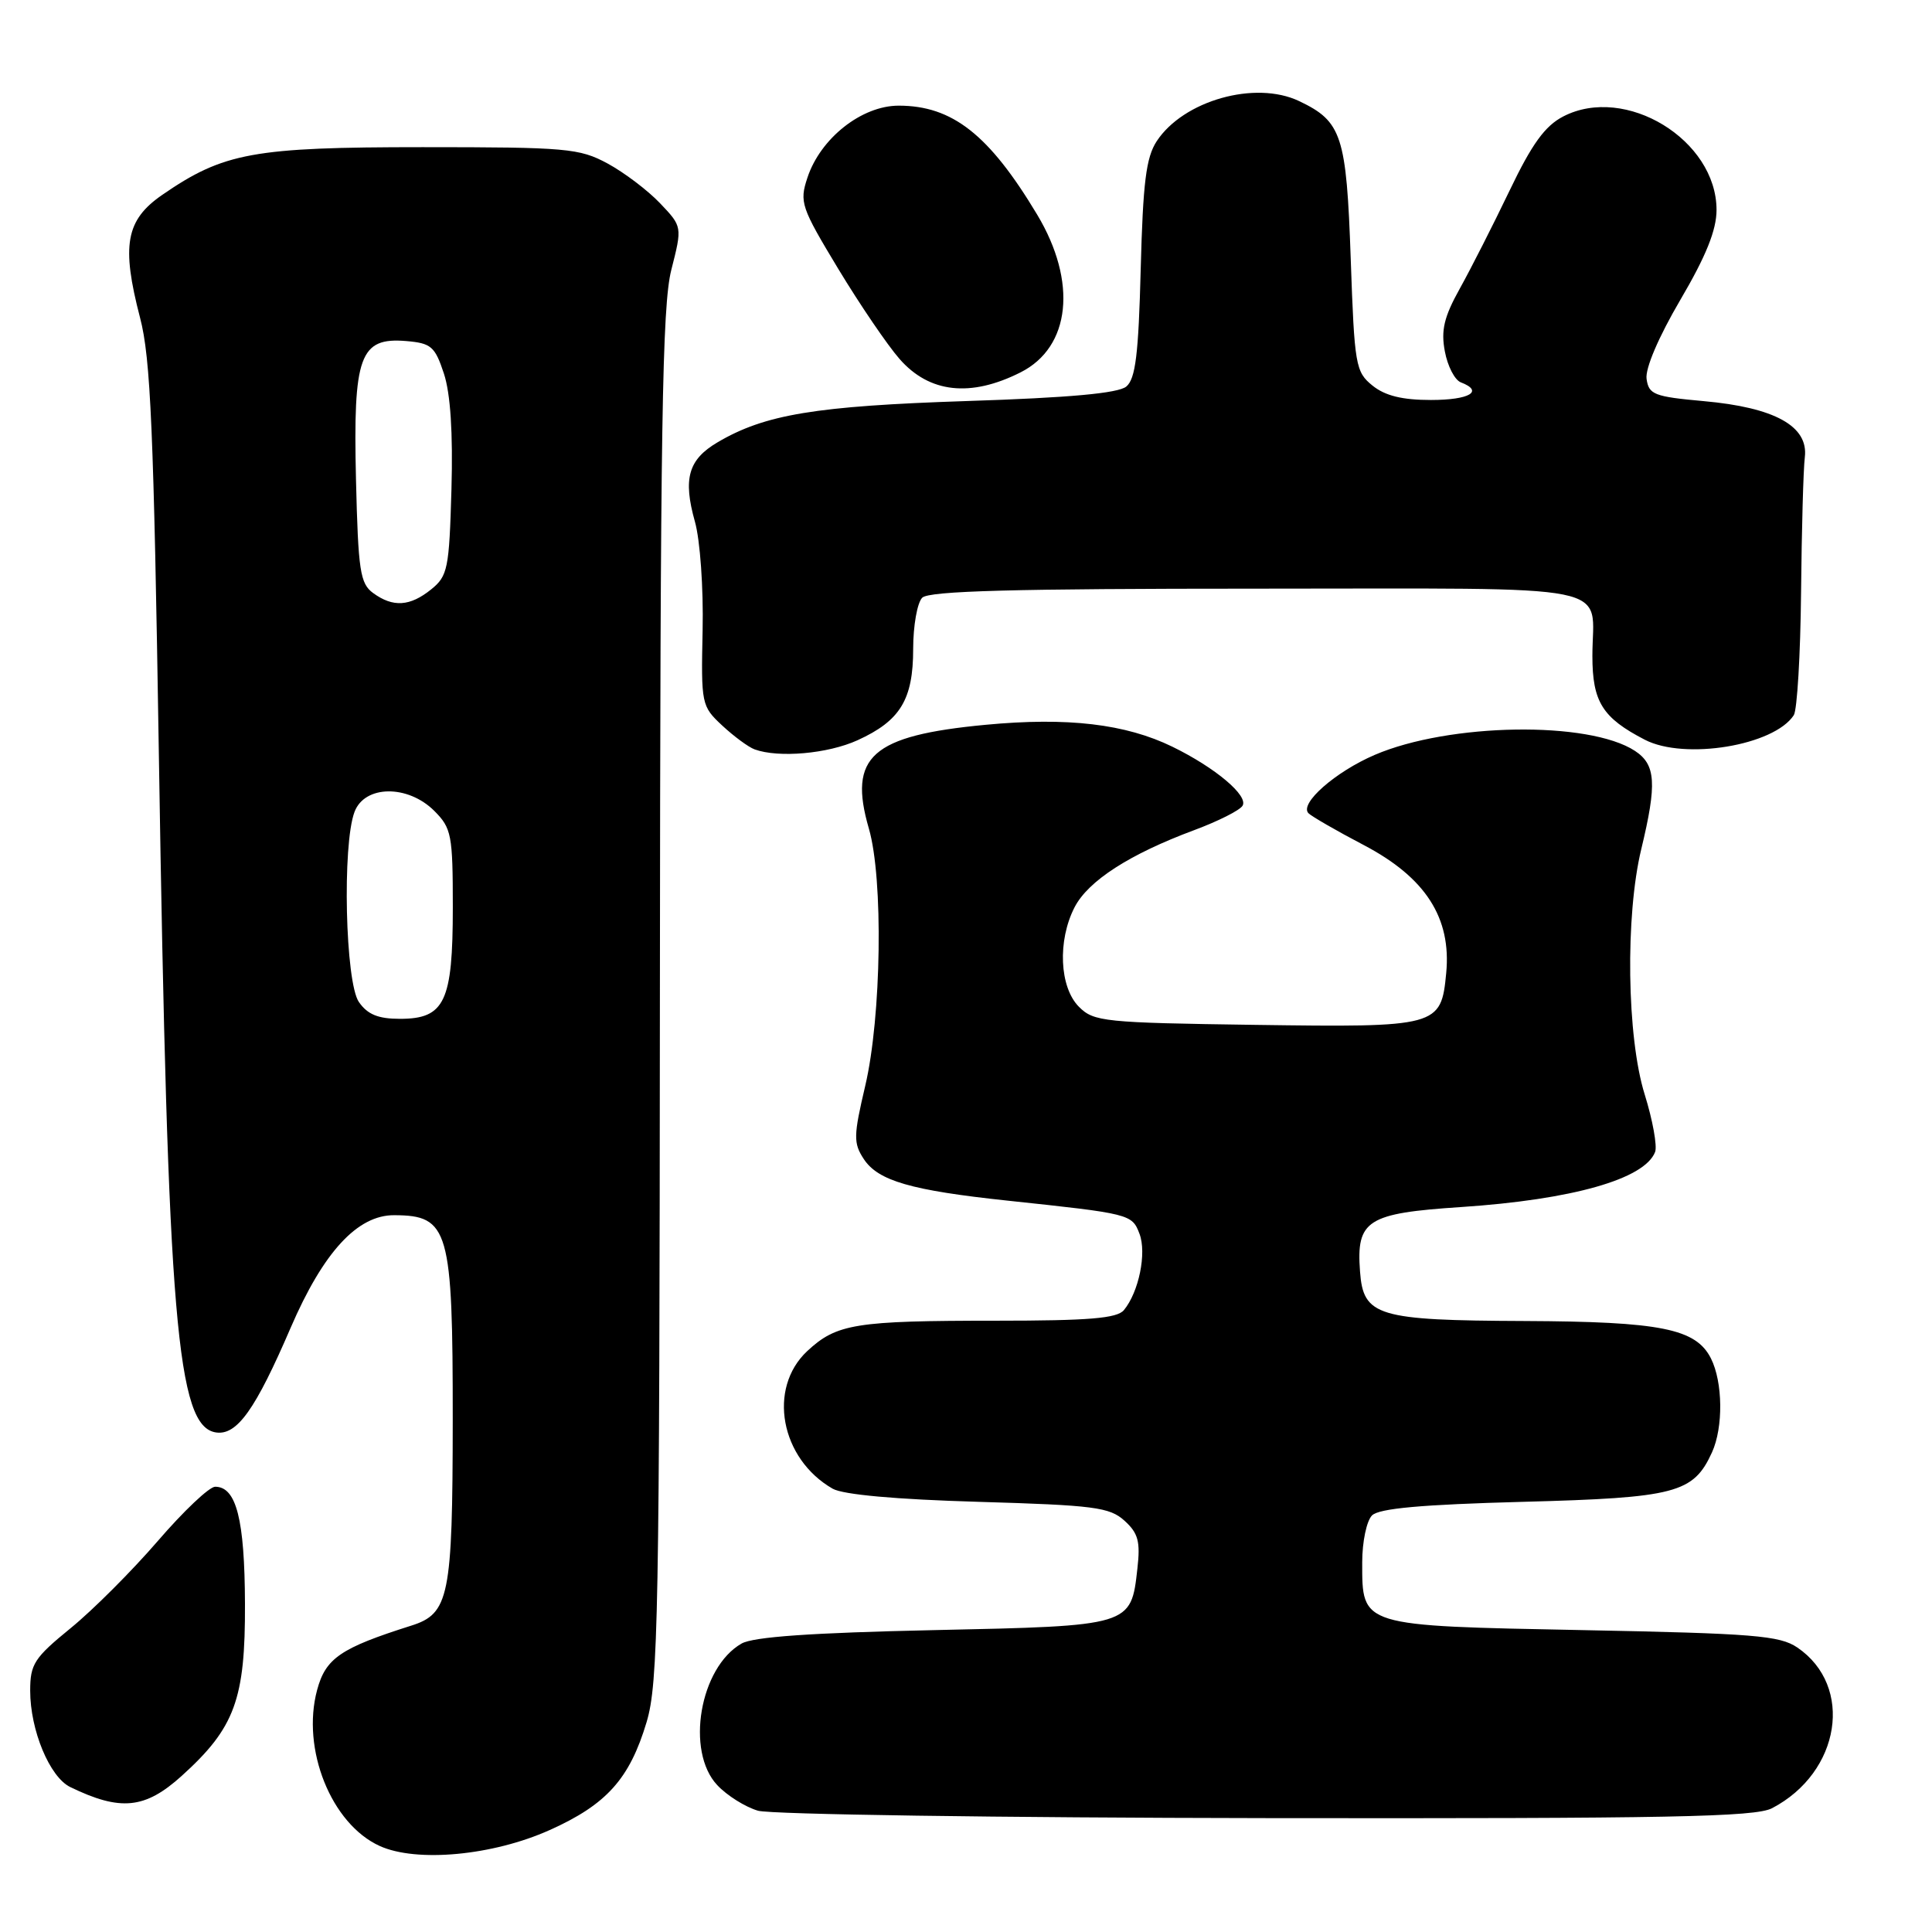 <?xml version="1.0" encoding="UTF-8" standalone="no"?>
<!DOCTYPE svg PUBLIC "-//W3C//DTD SVG 1.1//EN" "http://www.w3.org/Graphics/SVG/1.1/DTD/svg11.dtd" >
<svg xmlns="http://www.w3.org/2000/svg" xmlns:xlink="http://www.w3.org/1999/xlink" version="1.1" viewBox="0 0 256 256">
 <g >
 <path fill="currentColor"
d=" M 72.84 242.49 C 80.38 239.11 83.43 235.70 85.68 228.18 C 87.22 223.02 87.39 214.15 87.44 132.00 C 87.49 56.30 87.74 40.56 88.95 35.77 C 90.41 30.03 90.41 30.03 87.45 26.92 C 85.83 25.22 82.70 22.85 80.50 21.66 C 76.77 19.65 75.10 19.50 56.00 19.50 C 33.57 19.50 29.63 20.22 21.50 25.82 C 16.66 29.16 16.06 32.51 18.56 42.11 C 19.96 47.44 20.37 57.03 21.05 100.00 C 22.24 175.02 23.43 189.06 28.64 189.81 C 31.41 190.20 33.84 186.79 38.52 175.92 C 42.84 165.91 47.36 160.99 52.24 161.02 C 59.48 161.05 60.00 162.88 59.99 188.18 C 59.97 211.57 59.52 213.82 54.48 215.41 C 45.13 218.37 43.15 219.72 42.02 223.93 C 39.91 231.76 43.89 241.68 50.31 244.60 C 55.20 246.82 65.30 245.88 72.84 242.49 Z  M 234.80 239.60 C 243.89 234.86 245.69 223.42 238.15 218.30 C 235.82 216.72 232.37 216.44 209.79 216.00 C 180.14 215.42 180.50 215.53 180.50 207.01 C 180.50 204.31 181.08 201.52 181.80 200.80 C 182.73 199.87 188.35 199.36 201.80 199.00 C 222.07 198.46 224.38 197.85 226.85 192.44 C 228.36 189.12 228.29 183.14 226.71 180.00 C 224.72 176.05 220.07 175.12 202.00 175.04 C 182.50 174.96 180.64 174.40 180.21 168.48 C 179.70 161.68 181.14 160.76 193.61 159.94 C 208.33 158.96 217.93 156.24 219.31 152.64 C 219.61 151.86 218.99 148.42 217.93 145.02 C 215.56 137.42 215.34 121.36 217.48 112.50 C 219.57 103.83 219.41 101.31 216.63 99.49 C 210.53 95.50 192.01 95.79 182.15 100.03 C 176.94 102.27 172.16 106.47 173.37 107.75 C 173.77 108.16 177.08 110.08 180.75 112.00 C 188.90 116.29 192.33 121.63 191.63 128.94 C 190.95 136.04 190.56 136.14 166.28 135.80 C 146.30 135.52 144.93 135.38 142.97 133.41 C 140.38 130.82 140.11 124.63 142.39 120.21 C 144.20 116.71 149.66 113.19 158.23 110.00 C 161.38 108.83 164.27 107.38 164.64 106.77 C 165.46 105.45 161.05 101.73 155.36 98.95 C 149.15 95.92 141.46 95.01 130.59 96.04 C 115.47 97.47 112.36 100.24 115.13 109.79 C 117.06 116.42 116.80 134.72 114.65 143.87 C 113.09 150.51 113.07 151.46 114.45 153.57 C 116.35 156.47 120.72 157.73 133.50 159.09 C 149.78 160.82 150.00 160.87 150.99 163.49 C 151.96 166.04 150.90 171.21 148.92 173.60 C 148.01 174.69 144.30 175.00 132.00 175.00 C 113.32 175.00 110.86 175.40 106.96 179.03 C 101.68 183.97 103.41 193.29 110.33 197.26 C 111.72 198.05 118.68 198.68 129.65 199.00 C 144.97 199.45 147.03 199.71 149.00 201.50 C 150.82 203.15 151.12 204.26 150.71 207.85 C 149.86 215.46 149.93 215.44 123.72 216.00 C 107.51 216.35 99.82 216.89 98.26 217.78 C 92.72 220.94 90.82 232.05 95.04 236.54 C 96.33 237.92 98.76 239.44 100.44 239.93 C 102.13 240.42 132.43 240.86 167.80 240.91 C 221.20 240.98 232.56 240.76 234.80 239.60 Z  M 24.07 235.32 C 31.12 228.95 32.51 225.18 32.46 212.50 C 32.42 201.33 31.32 197.00 28.51 197.00 C 27.73 197.00 24.31 200.24 20.91 204.19 C 17.50 208.14 12.31 213.34 9.36 215.74 C 4.53 219.68 4.00 220.50 4.00 224.03 C 4.00 229.26 6.58 235.46 9.30 236.79 C 15.97 240.03 19.22 239.70 24.07 235.32 Z  M 113.62 98.09 C 119.29 95.51 121.00 92.71 121.00 85.98 C 121.00 82.91 121.54 79.86 122.20 79.20 C 123.10 78.30 134.33 78.00 166.59 78.00 C 215.46 78.00 211.00 77.11 211.00 86.91 C 211.00 92.99 212.32 95.11 217.95 98.02 C 223.23 100.75 235.08 98.79 237.69 94.76 C 238.13 94.07 238.57 86.75 238.65 78.50 C 238.73 70.25 238.95 62.18 239.15 60.57 C 239.64 56.47 235.16 53.99 225.73 53.15 C 219.19 52.56 218.47 52.28 218.18 50.21 C 217.98 48.84 219.76 44.67 222.65 39.74 C 226.07 33.92 227.45 30.47 227.45 27.82 C 227.45 18.53 215.38 11.17 207.14 15.43 C 204.72 16.68 202.99 19.06 200.01 25.29 C 197.84 29.81 194.88 35.64 193.42 38.26 C 191.34 42.00 190.92 43.77 191.45 46.56 C 191.81 48.51 192.76 50.35 193.56 50.66 C 196.67 51.85 194.74 53.00 189.61 53.00 C 185.80 53.00 183.53 52.44 181.86 51.09 C 179.62 49.28 179.47 48.42 178.98 34.34 C 178.41 17.94 177.81 16.09 172.13 13.39 C 166.32 10.63 156.81 13.32 153.27 18.71 C 151.86 20.86 151.45 24.19 151.15 35.66 C 150.86 46.98 150.46 50.20 149.24 51.22 C 148.16 52.11 141.73 52.70 128.10 53.14 C 108.06 53.80 101.34 54.91 95.06 58.62 C 91.20 60.90 90.48 63.43 92.08 69.12 C 92.77 71.57 93.22 77.91 93.10 83.51 C 92.89 93.31 92.95 93.57 95.69 96.13 C 97.24 97.57 99.17 99.00 100.00 99.30 C 103.18 100.45 109.68 99.88 113.62 98.09 Z  M 135.23 49.34 C 141.87 46.00 142.78 37.35 137.43 28.44 C 131.07 17.84 126.19 14.00 119.08 14.00 C 114.18 14.00 108.71 18.32 106.99 23.54 C 105.91 26.79 106.14 27.45 111.07 35.62 C 113.95 40.38 117.60 45.75 119.20 47.57 C 123.15 52.08 128.61 52.68 135.23 49.34 Z  M 47.56 132.78 C 45.75 130.20 45.33 111.90 46.98 107.57 C 48.33 104.01 54.04 103.95 57.55 107.45 C 59.83 109.74 60.00 110.61 60.00 120.23 C 60.00 132.74 58.93 135.00 53.00 135.00 C 50.12 135.00 48.71 134.43 47.56 132.78 Z  M 49.44 78.58 C 47.72 77.32 47.46 75.65 47.17 63.53 C 46.78 47.15 47.67 44.68 53.81 45.19 C 57.13 45.47 57.63 45.90 58.82 49.50 C 59.69 52.15 60.03 57.33 59.82 64.84 C 59.52 75.36 59.33 76.32 57.14 78.09 C 54.33 80.36 52.08 80.51 49.44 78.58 Z "/>
</g>
</svg>